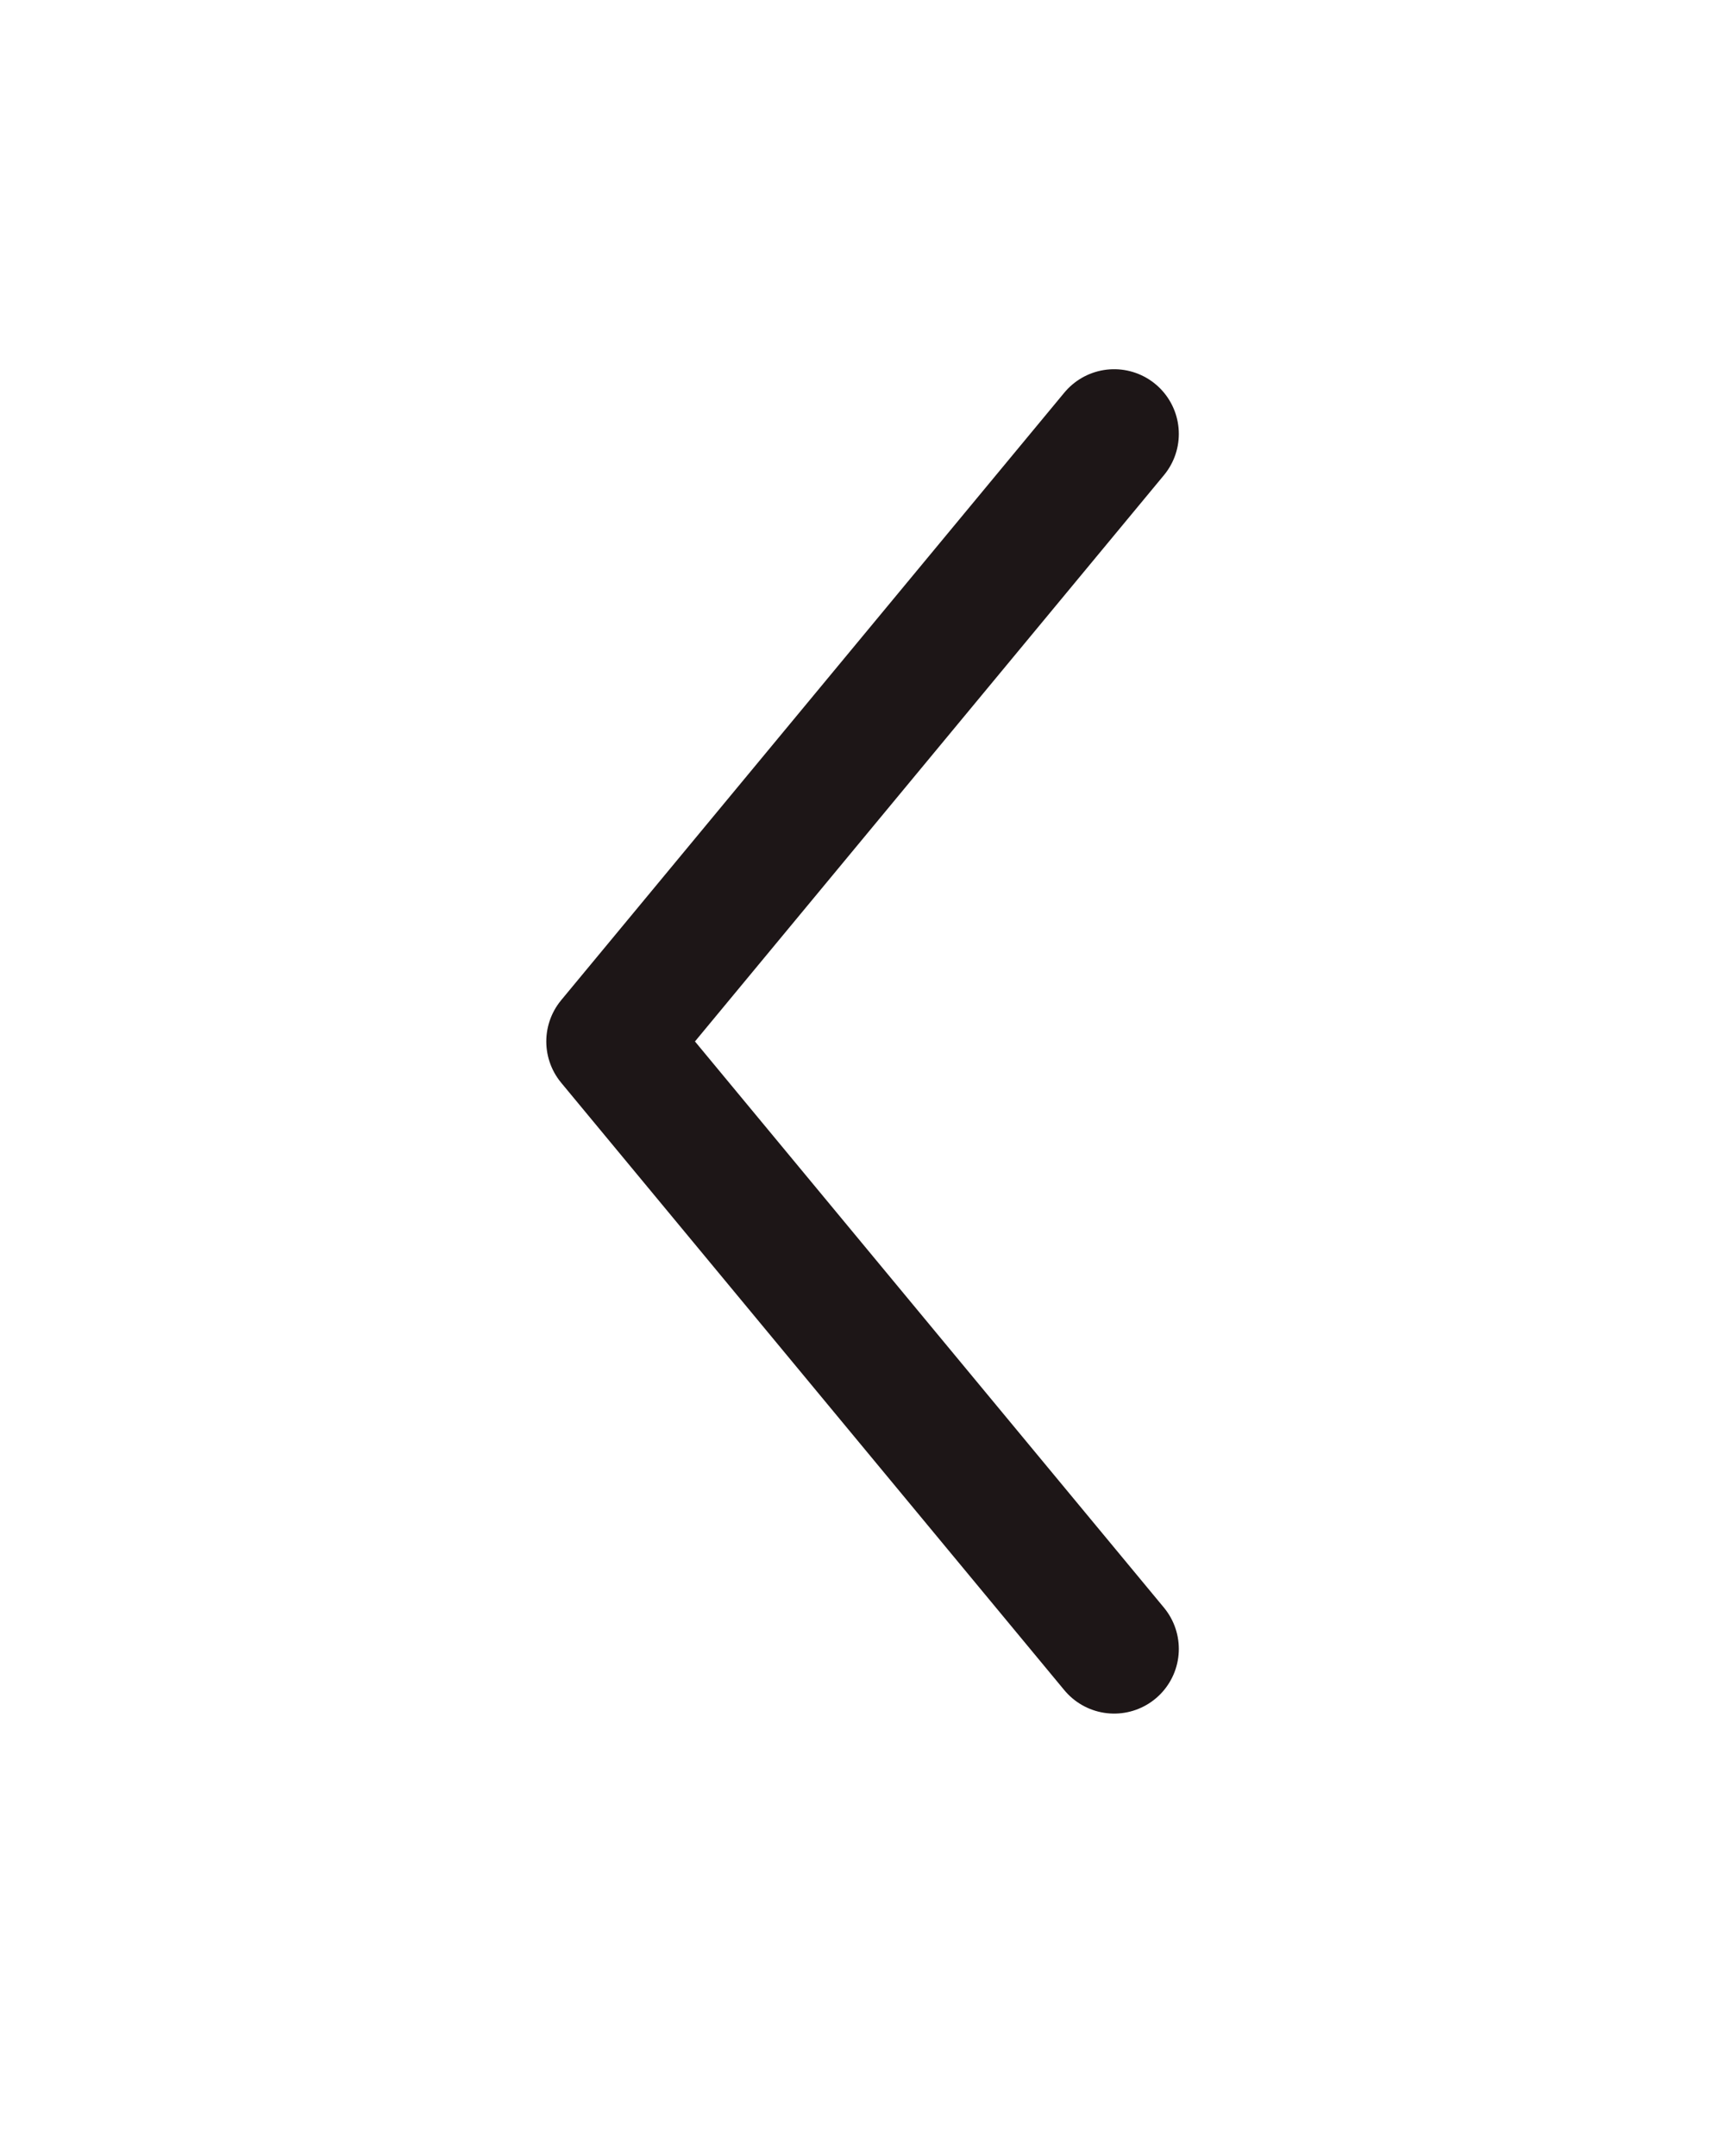 <svg width="16" height="20" viewBox="0 0 16 20" fill="none" xmlns="http://www.w3.org/2000/svg">
<path d="M10.334 15.296L5.667 9.661L10.334 4.025" stroke="#1D1617" stroke-width="1.2" stroke-linecap="round" stroke-linejoin="round"/>
</svg>
